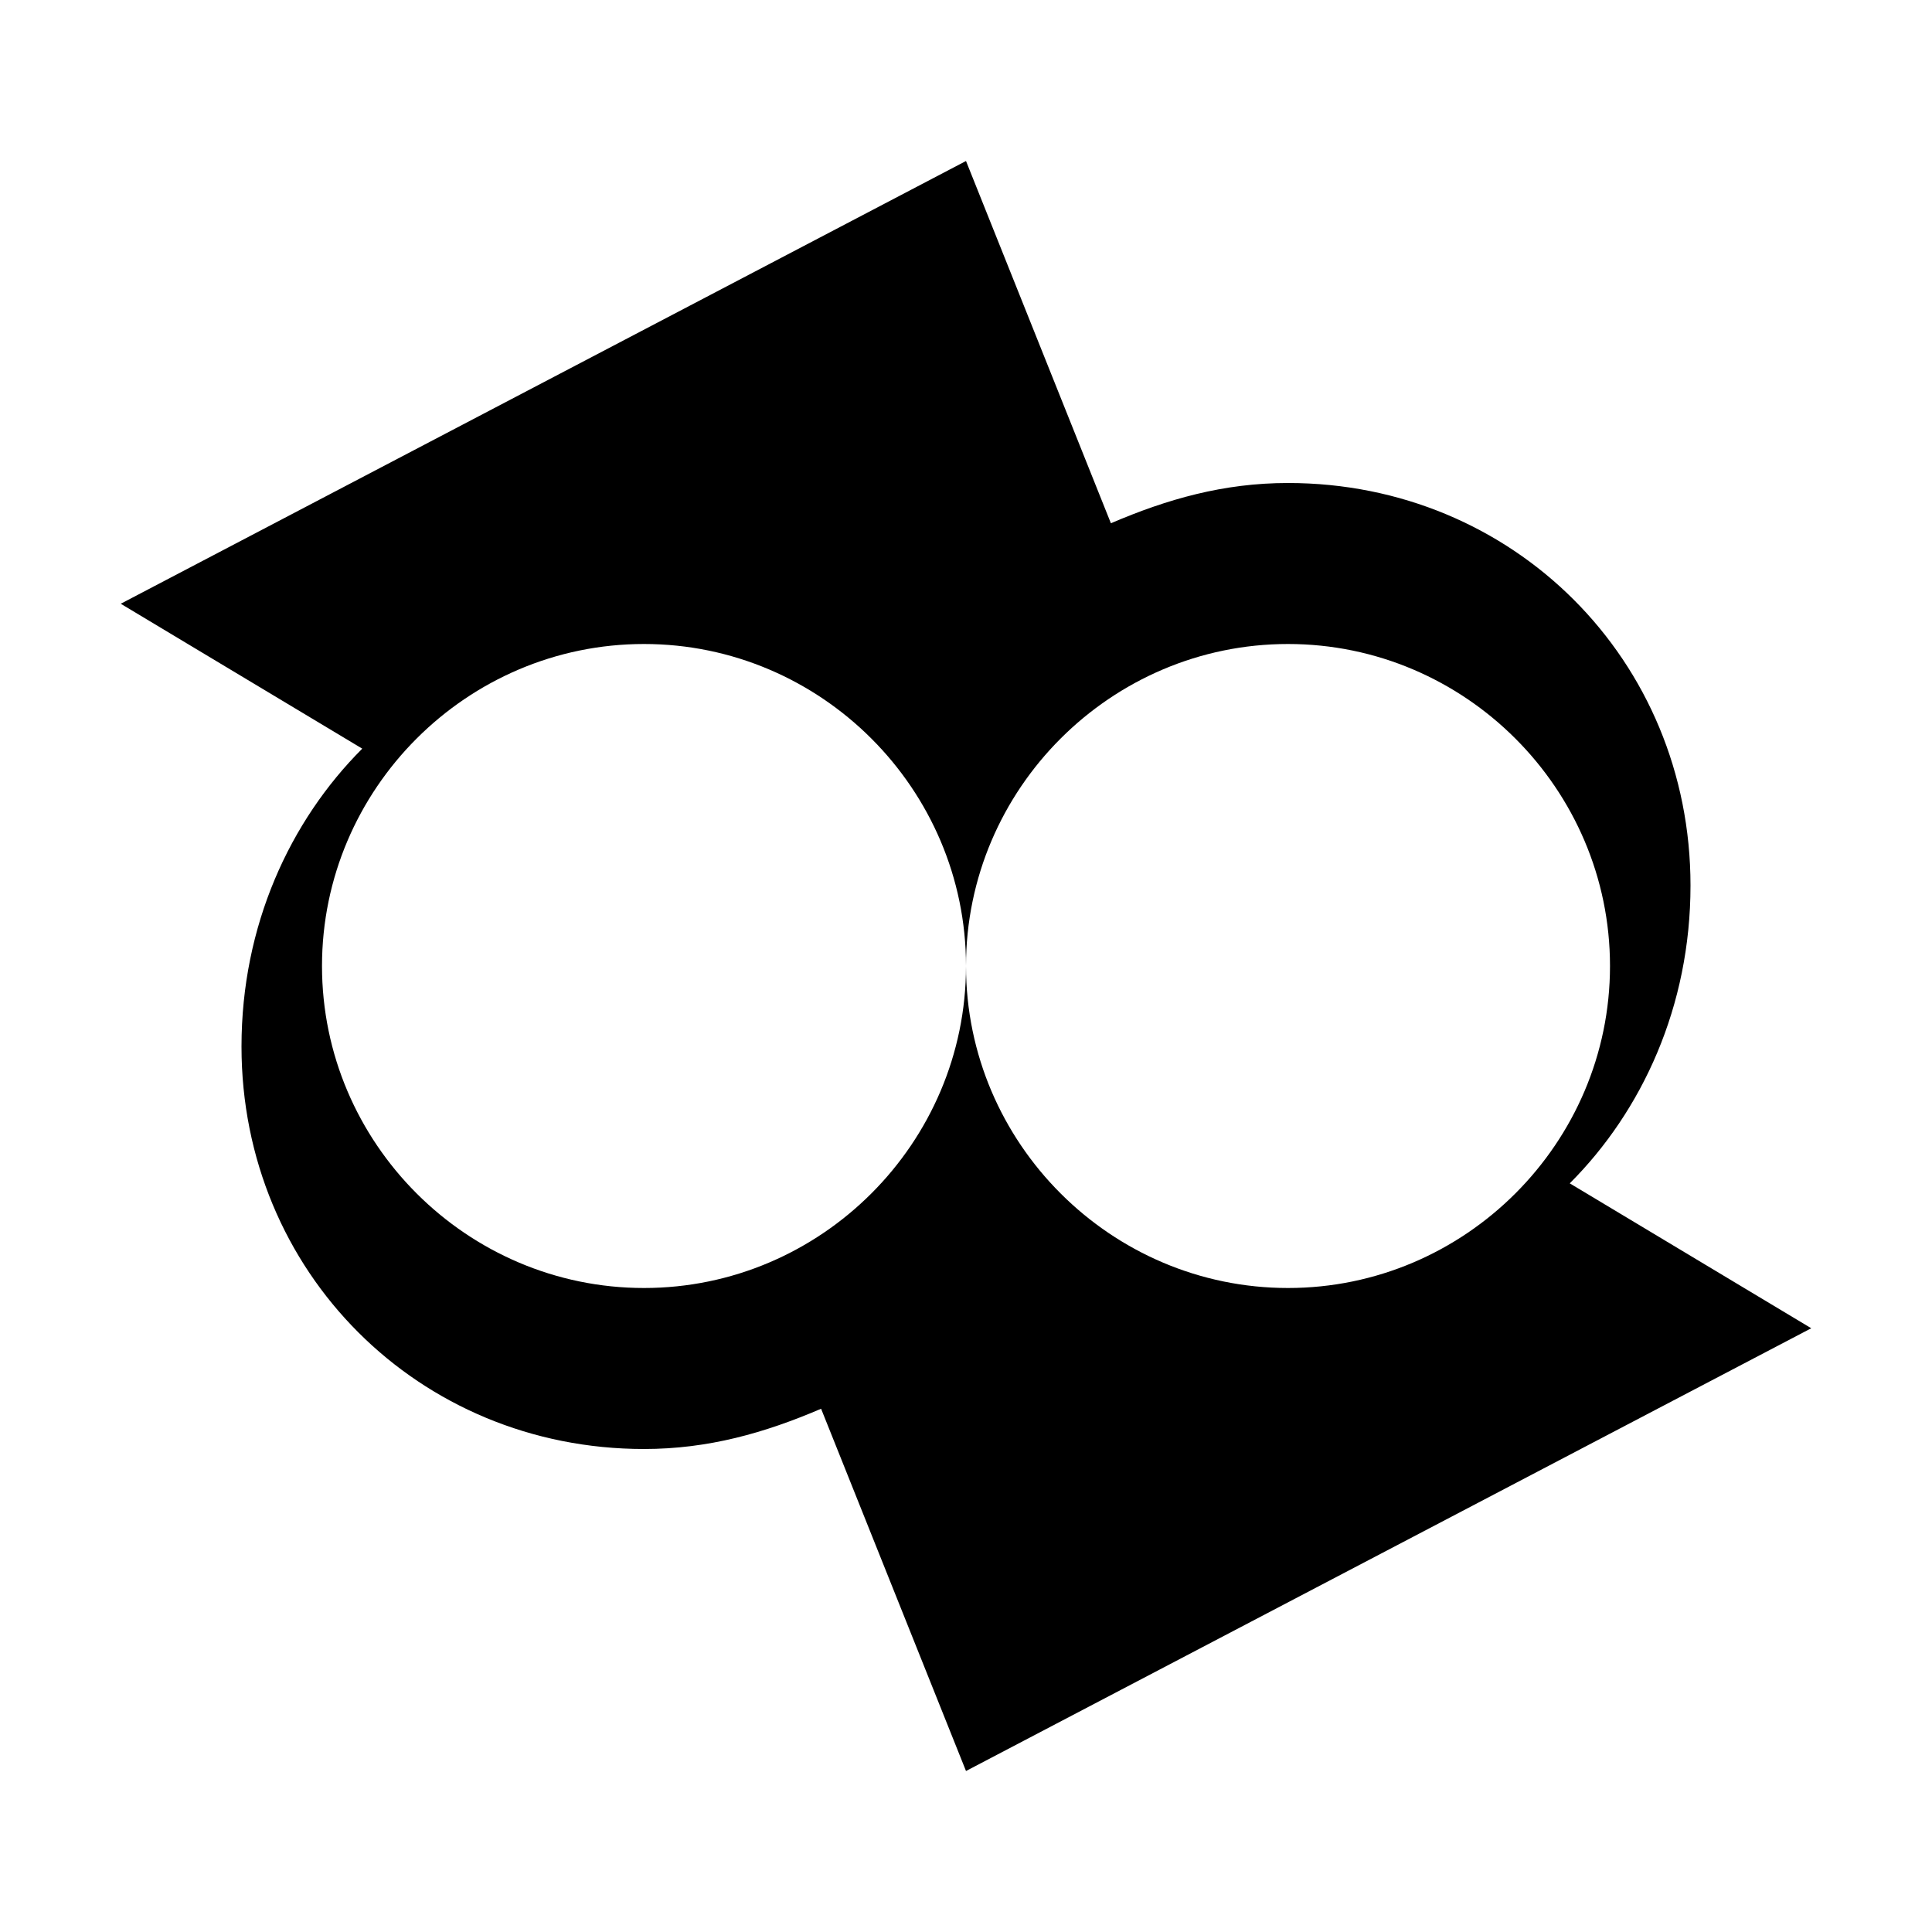 <svg viewBox="0 0 24 24" width="48" height="48" className="footer-brand">
    <path fill="currentColor" d="M12 2L1.5 7.5L4.5 9.3C3.6 10.2 3 11.5 3 13C3 15.8 5.2 18 8 18C8.8 18 9.5 17.8 10.2 17.5L12 22L22.5 16.5L19.5 14.7C20.4 13.8 21 12.5 21 11C21 8.2 18.8 6 16 6C15.2 6 14.5 6.2 13.8 6.5L12 2M8 8C10.2 8 12 9.8 12 12C12 14.2 10.2 16 8 16C5.8 16 4 14.2 4 12C4 9.8 5.8 8 8 8M16 8C18.2 8 20 9.8 20 12C20 14.2 18.2 16 16 16C13.8 16 12 14.2 12 12C12 9.8 13.8 8 16 8Z" />
</svg>
